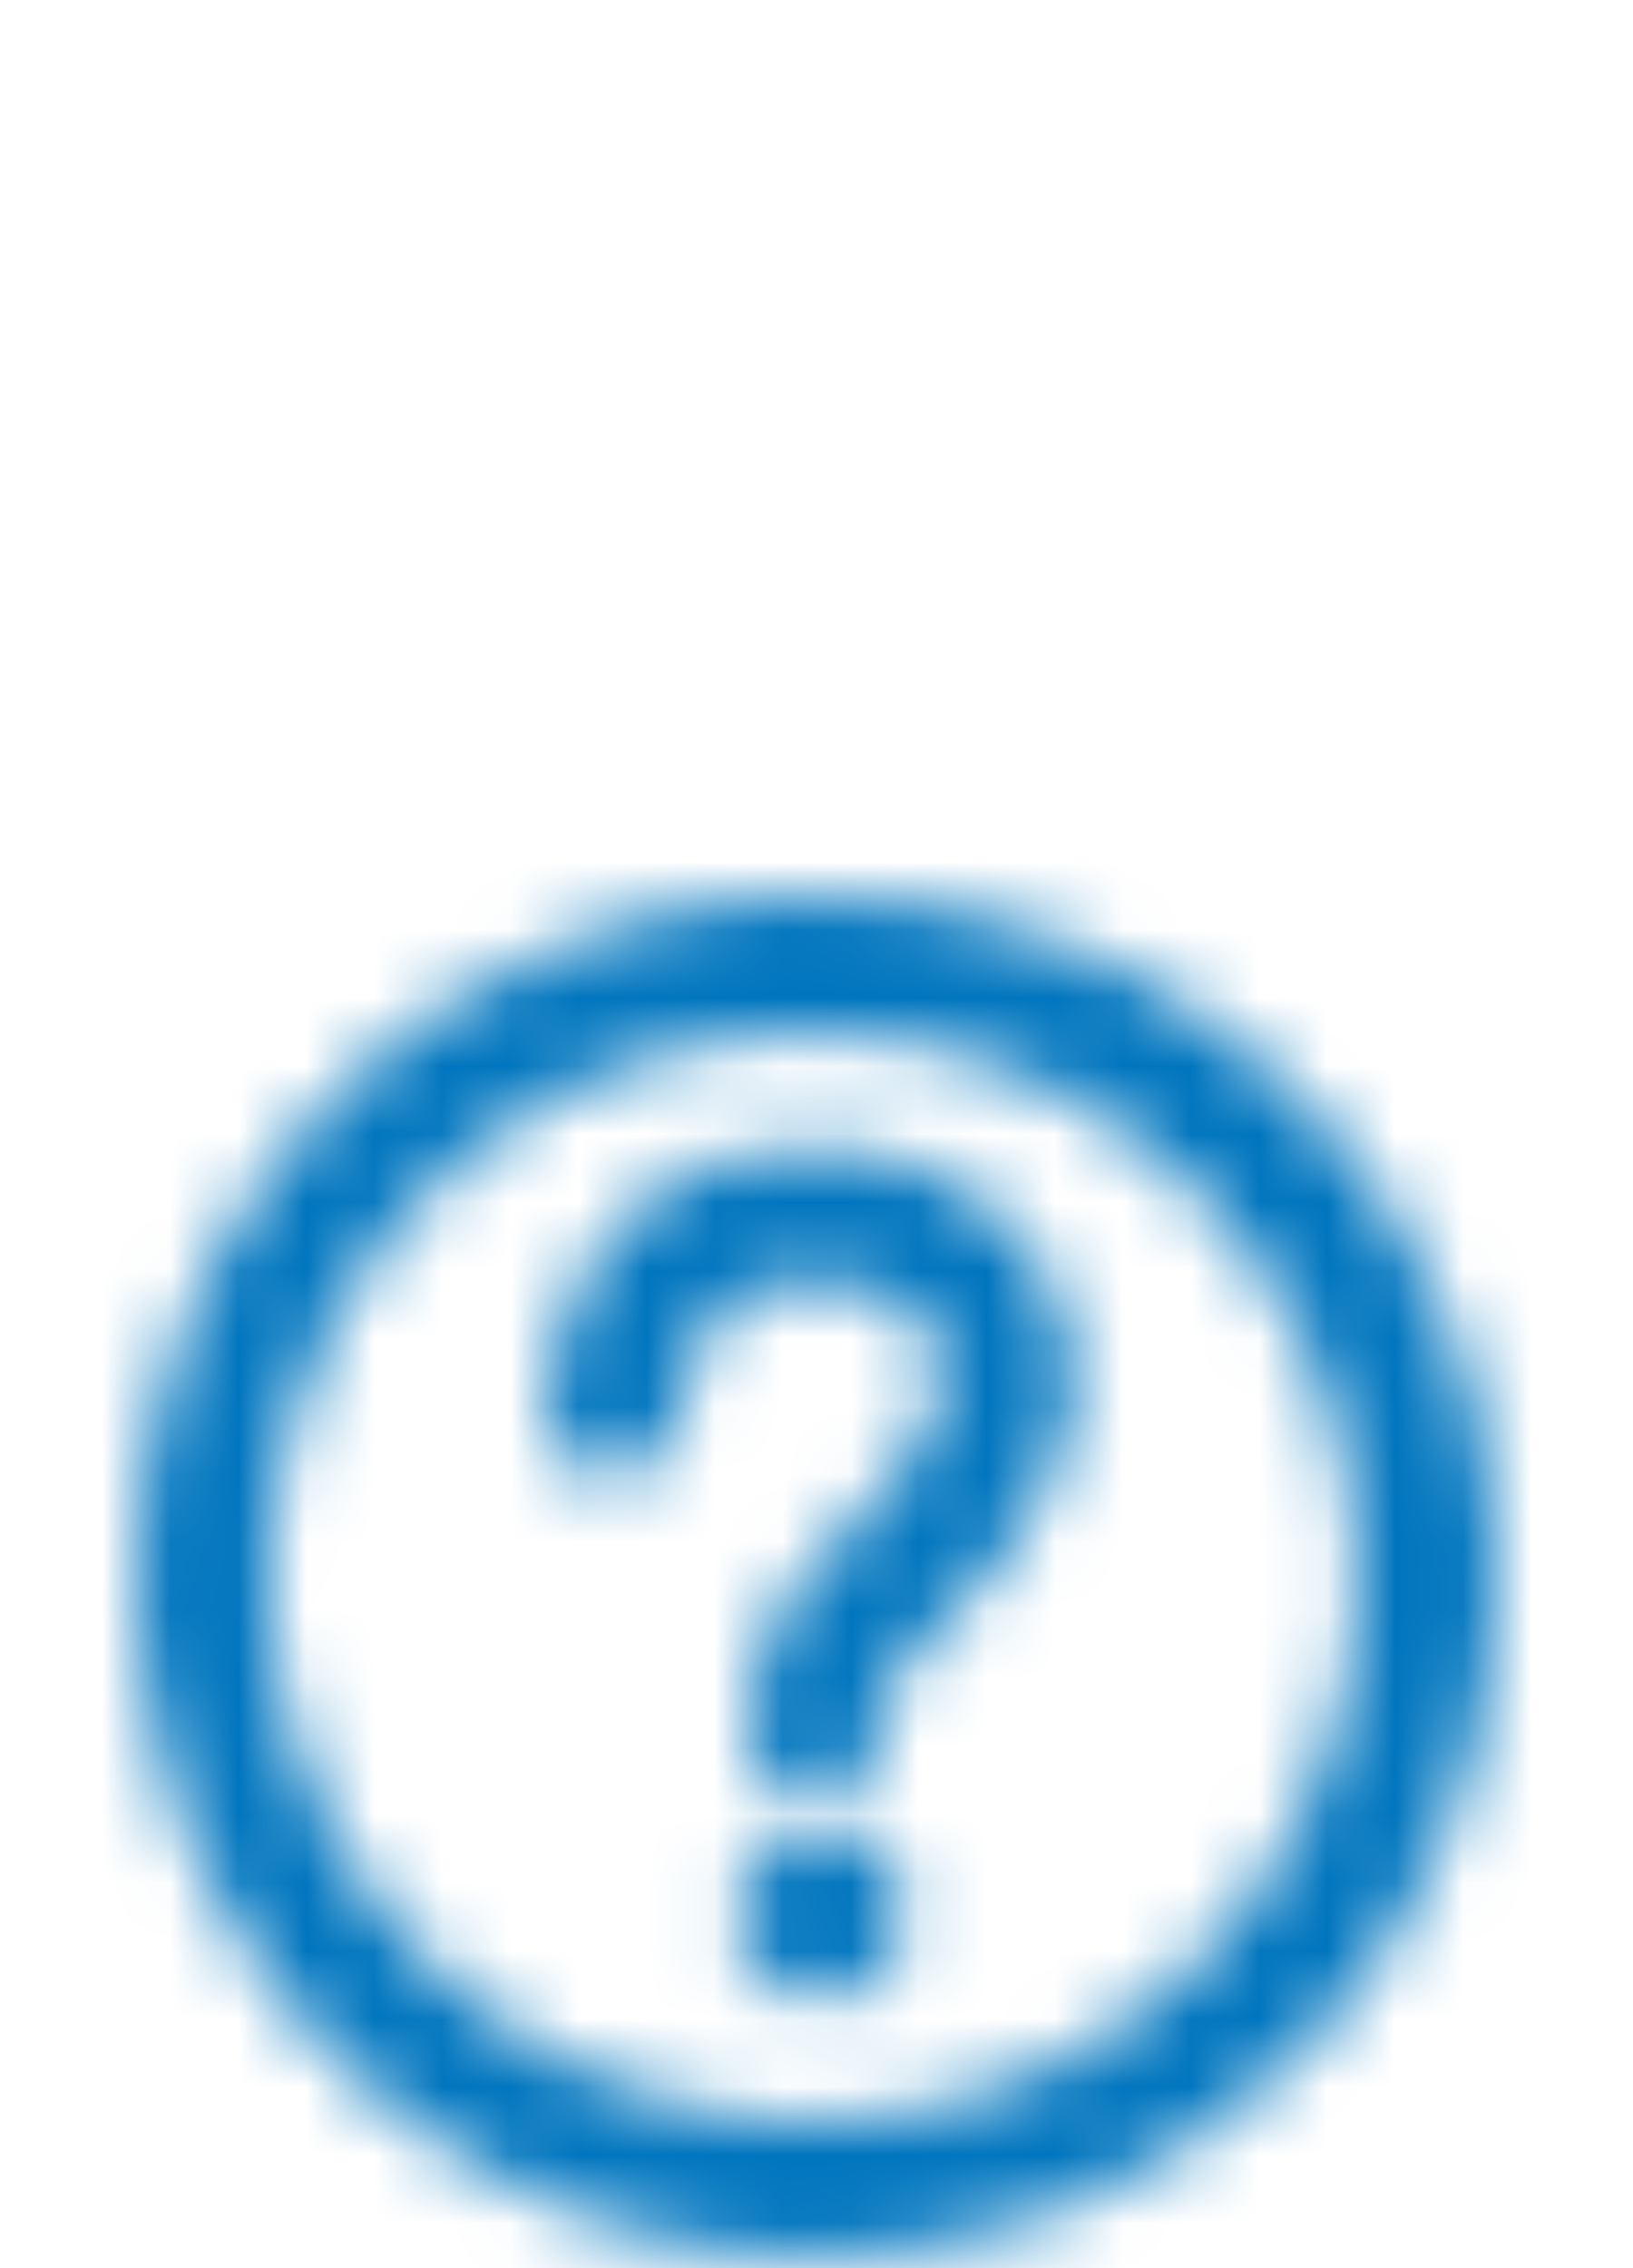 <?xml version="1.0" encoding="UTF-8"?>
<svg width="18px" height="25px" viewBox="0 0 24 11" version="1.1" xmlns="http://www.w3.org/2000/svg" xmlns:xlink="http://www.w3.org/1999/xlink">
    <!-- Generator: Sketch 51.3 (57544) - http://www.bohemiancoding.com/sketch -->
    <title>24/enclosed-help</title>
    <desc>Created with Sketch.</desc>
    <defs>
        <path d="M15.653,10.01 C15.318,11.026 14.717,11.934 13.913,12.64 C13.473,13.08 12.913,13.64 12.913,13.95 C13.04,14.361 12.891,14.807 12.542,15.058 C12.193,15.31 11.723,15.31 11.374,15.058 C11.025,14.807 10.875,14.361 11.003,13.95 C11.123,12.924 11.654,11.99 12.473,11.36 L12.473,11.3 C13.039,10.823 13.482,10.216 13.763,9.53 C13.908,9.109 13.852,8.645 13.613,8.27 C13.172,7.815 12.541,7.597 11.913,7.68 C11.218,7.618 10.556,7.987 10.243,8.61 C10.09,8.923 9.998,9.263 9.973,9.61 C9.973,9.86 9.872,10.1 9.693,10.275 C9.515,10.45 9.273,10.546 9.023,10.54 C8.763,10.557 8.509,10.465 8.319,10.287 C8.13,10.109 8.022,9.86 8.023,9.6 C8.05,8.955 8.21,8.321 8.493,7.74 C9.11,6.445 10.451,5.654 11.883,5.74 C13.09,5.649 14.266,6.153 15.033,7.09 C15.701,7.906 15.932,8.994 15.653,10.01 Z M12.063,15.74 C11.557,15.74 11.102,16.045 10.908,16.512 C10.715,16.979 10.822,17.517 11.179,17.874 C11.537,18.232 12.074,18.339 12.541,18.145 C13.008,17.952 13.313,17.496 13.313,16.99 C13.313,16.3 12.753,15.74 12.063,15.74 Z M19.063,19.08 C22.435,15.716 22.967,10.44 20.332,6.471 C17.698,2.502 12.63,0.942 8.22,2.743 C3.81,4.544 1.282,9.206 2.179,13.884 C3.077,18.563 7.149,21.959 11.913,22 C14.574,22.01 17.129,20.959 19.013,19.08 L19.063,19.08 Z M17.603,6.35 C20.301,9.045 20.722,13.27 18.608,16.445 C16.494,19.619 12.433,20.859 8.906,19.409 C5.379,17.959 3.367,14.22 4.097,10.477 C4.828,6.734 8.099,4.028 11.913,4.01 C14.046,4.001 16.094,4.843 17.603,6.35 Z" id="path-1"></path>
    </defs>
    <g id="24/enclosed-help" stroke="none" stroke-width="1" fill="none" fill-rule="evenodd">
        <mask id="mask-2" fill="white">
            <use xlink:href="#path-1"></use>
        </mask>
        <g id="Shape" fill-rule="nonzero"></g>
        <g id="🎨-Colour-/-Primary-/-AccessibleBMOBlue" mask="url(#mask-2)" fill="#0075BE">
            <g transform="translate(-3, -3)" id="#0075BE">
                <rect x="0" y="0" width="30" height="30" rx="4"></rect>
            </g>
        </g>
    </g>
</svg>
